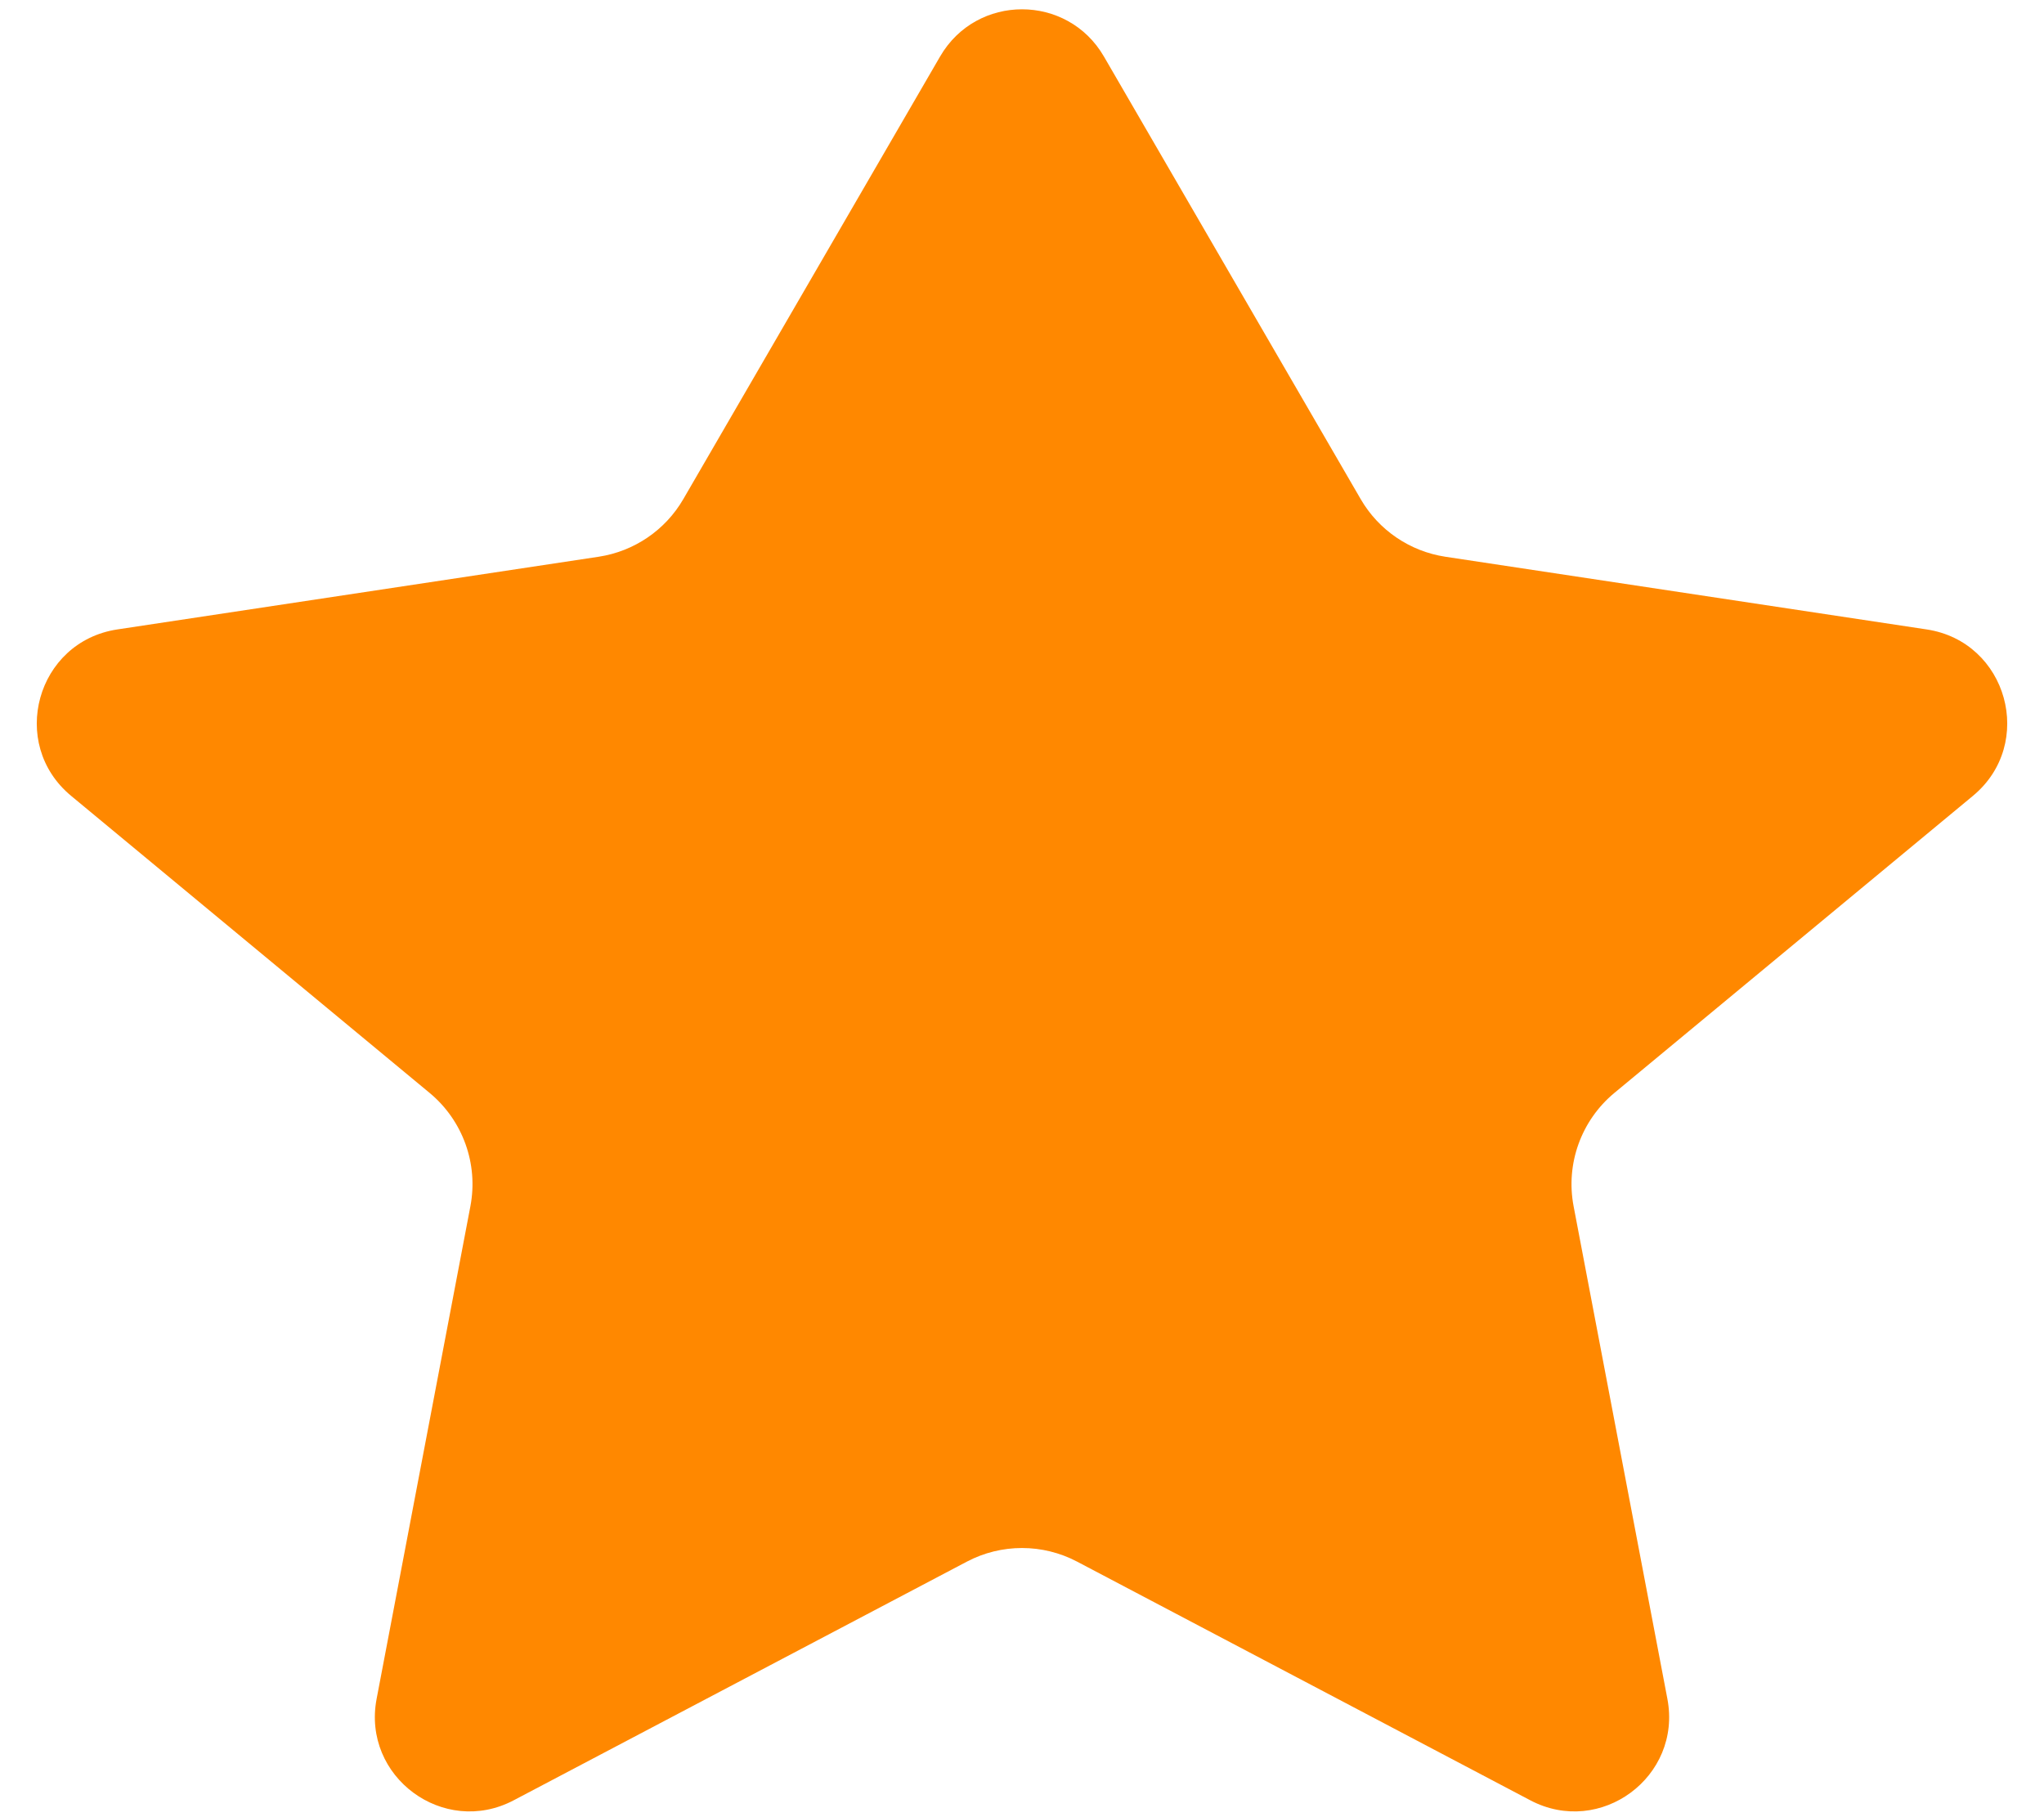 <svg width="36" height="32" viewBox="0 0 36 32" fill="none" xmlns="http://www.w3.org/2000/svg">
<path d="M19.442 0.994C18.799 -0.113 17.201 -0.113 16.558 0.994L12.035 8.789C11.718 9.336 11.169 9.709 10.544 9.804L2.067 11.084C0.643 11.299 0.144 13.097 1.253 14.015L7.568 19.247C8.152 19.732 8.427 20.496 8.285 21.241L6.633 29.917C6.372 31.288 7.812 32.353 9.047 31.703L17.029 27.5C17.637 27.18 18.363 27.18 18.971 27.5L26.953 31.703C28.188 32.353 29.628 31.288 29.367 29.917L27.715 21.241C27.573 20.496 27.848 19.732 28.432 19.247L34.748 14.015C35.856 13.097 35.357 11.299 33.933 11.084L25.456 9.804C24.831 9.709 24.282 9.336 23.965 8.789L19.442 0.994Z" fill="#FF8800"/>
</svg>
